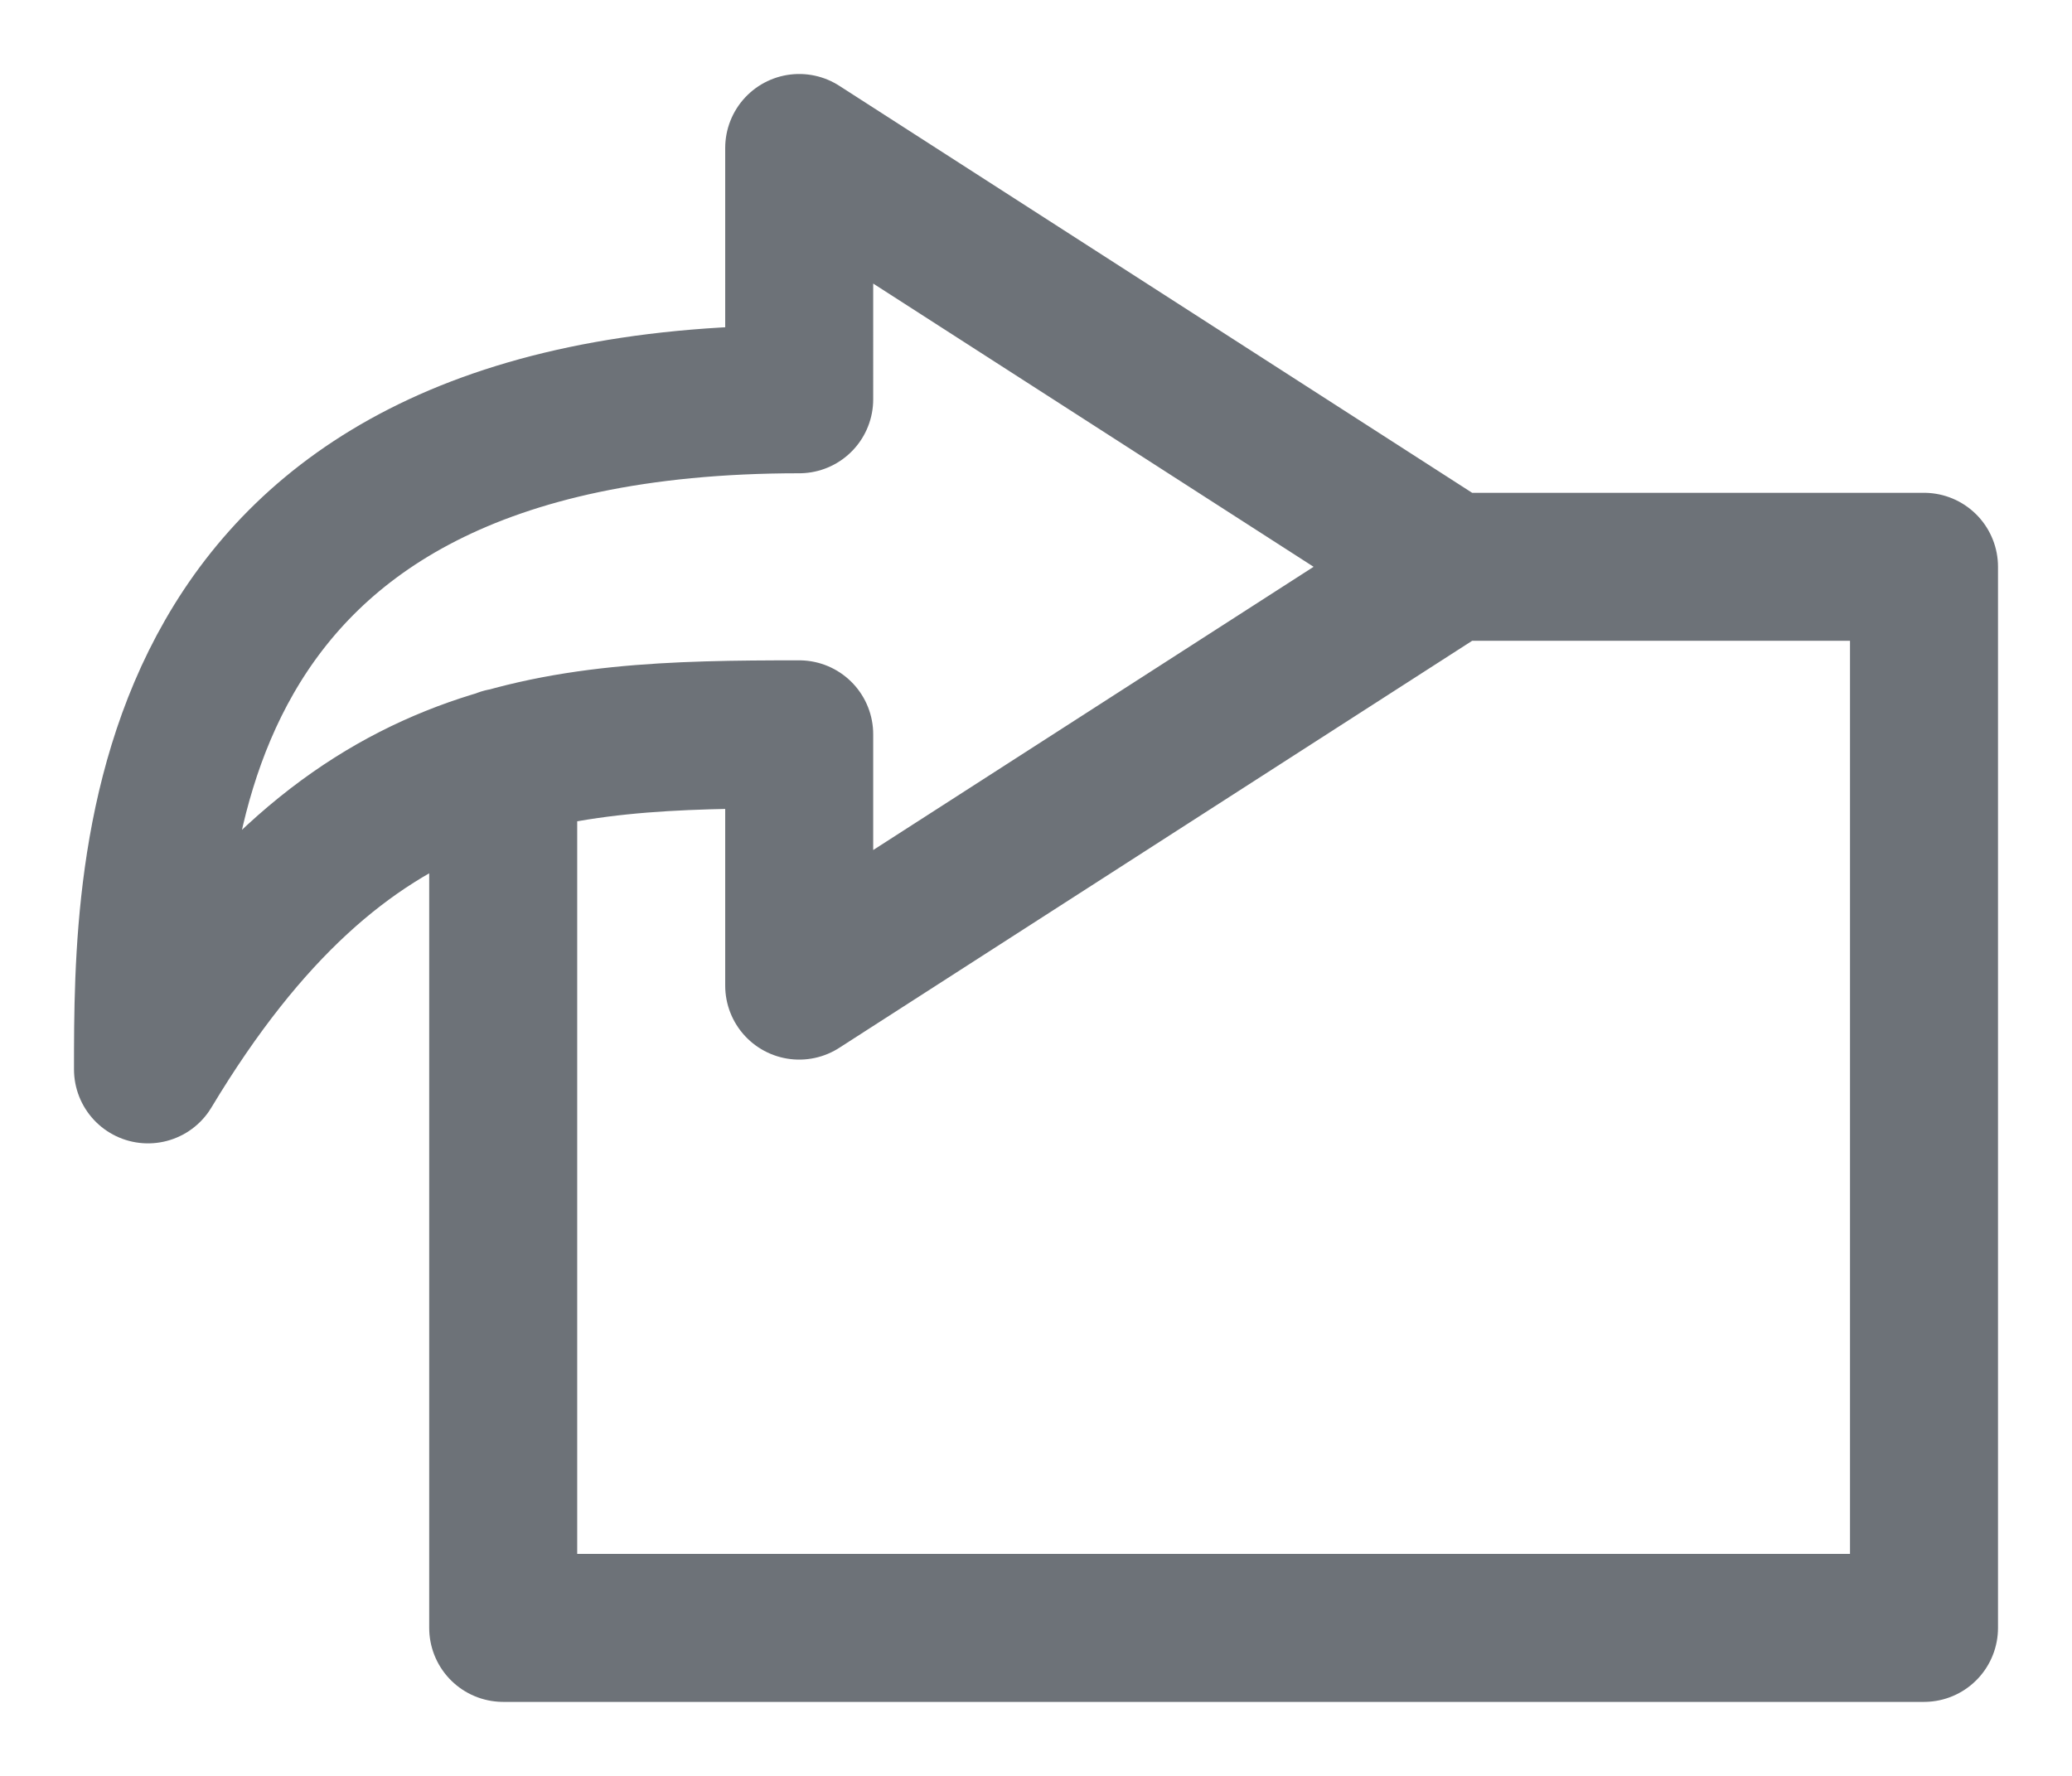 <svg xmlns="http://www.w3.org/2000/svg" width="14" height="12" viewBox="0 0 14 12">
    <g fill="none" fill-rule="evenodd" stroke-linecap="round" stroke-linejoin="round">
        <g stroke="#6D7278">
            <g>
                <path d="M403.8 76.83h3.2V84h-9.6v-5.85m2-2.452V74l4.4 2.83-4.4 2.83v-1.698c-1.69 0-3.076.061-4.4 2.264 0-1.399 0-4.528 4.4-4.528z" transform="translate(-554 -530) translate(160 457)"/>
            </g>
        </g>
    </g>
</svg>
